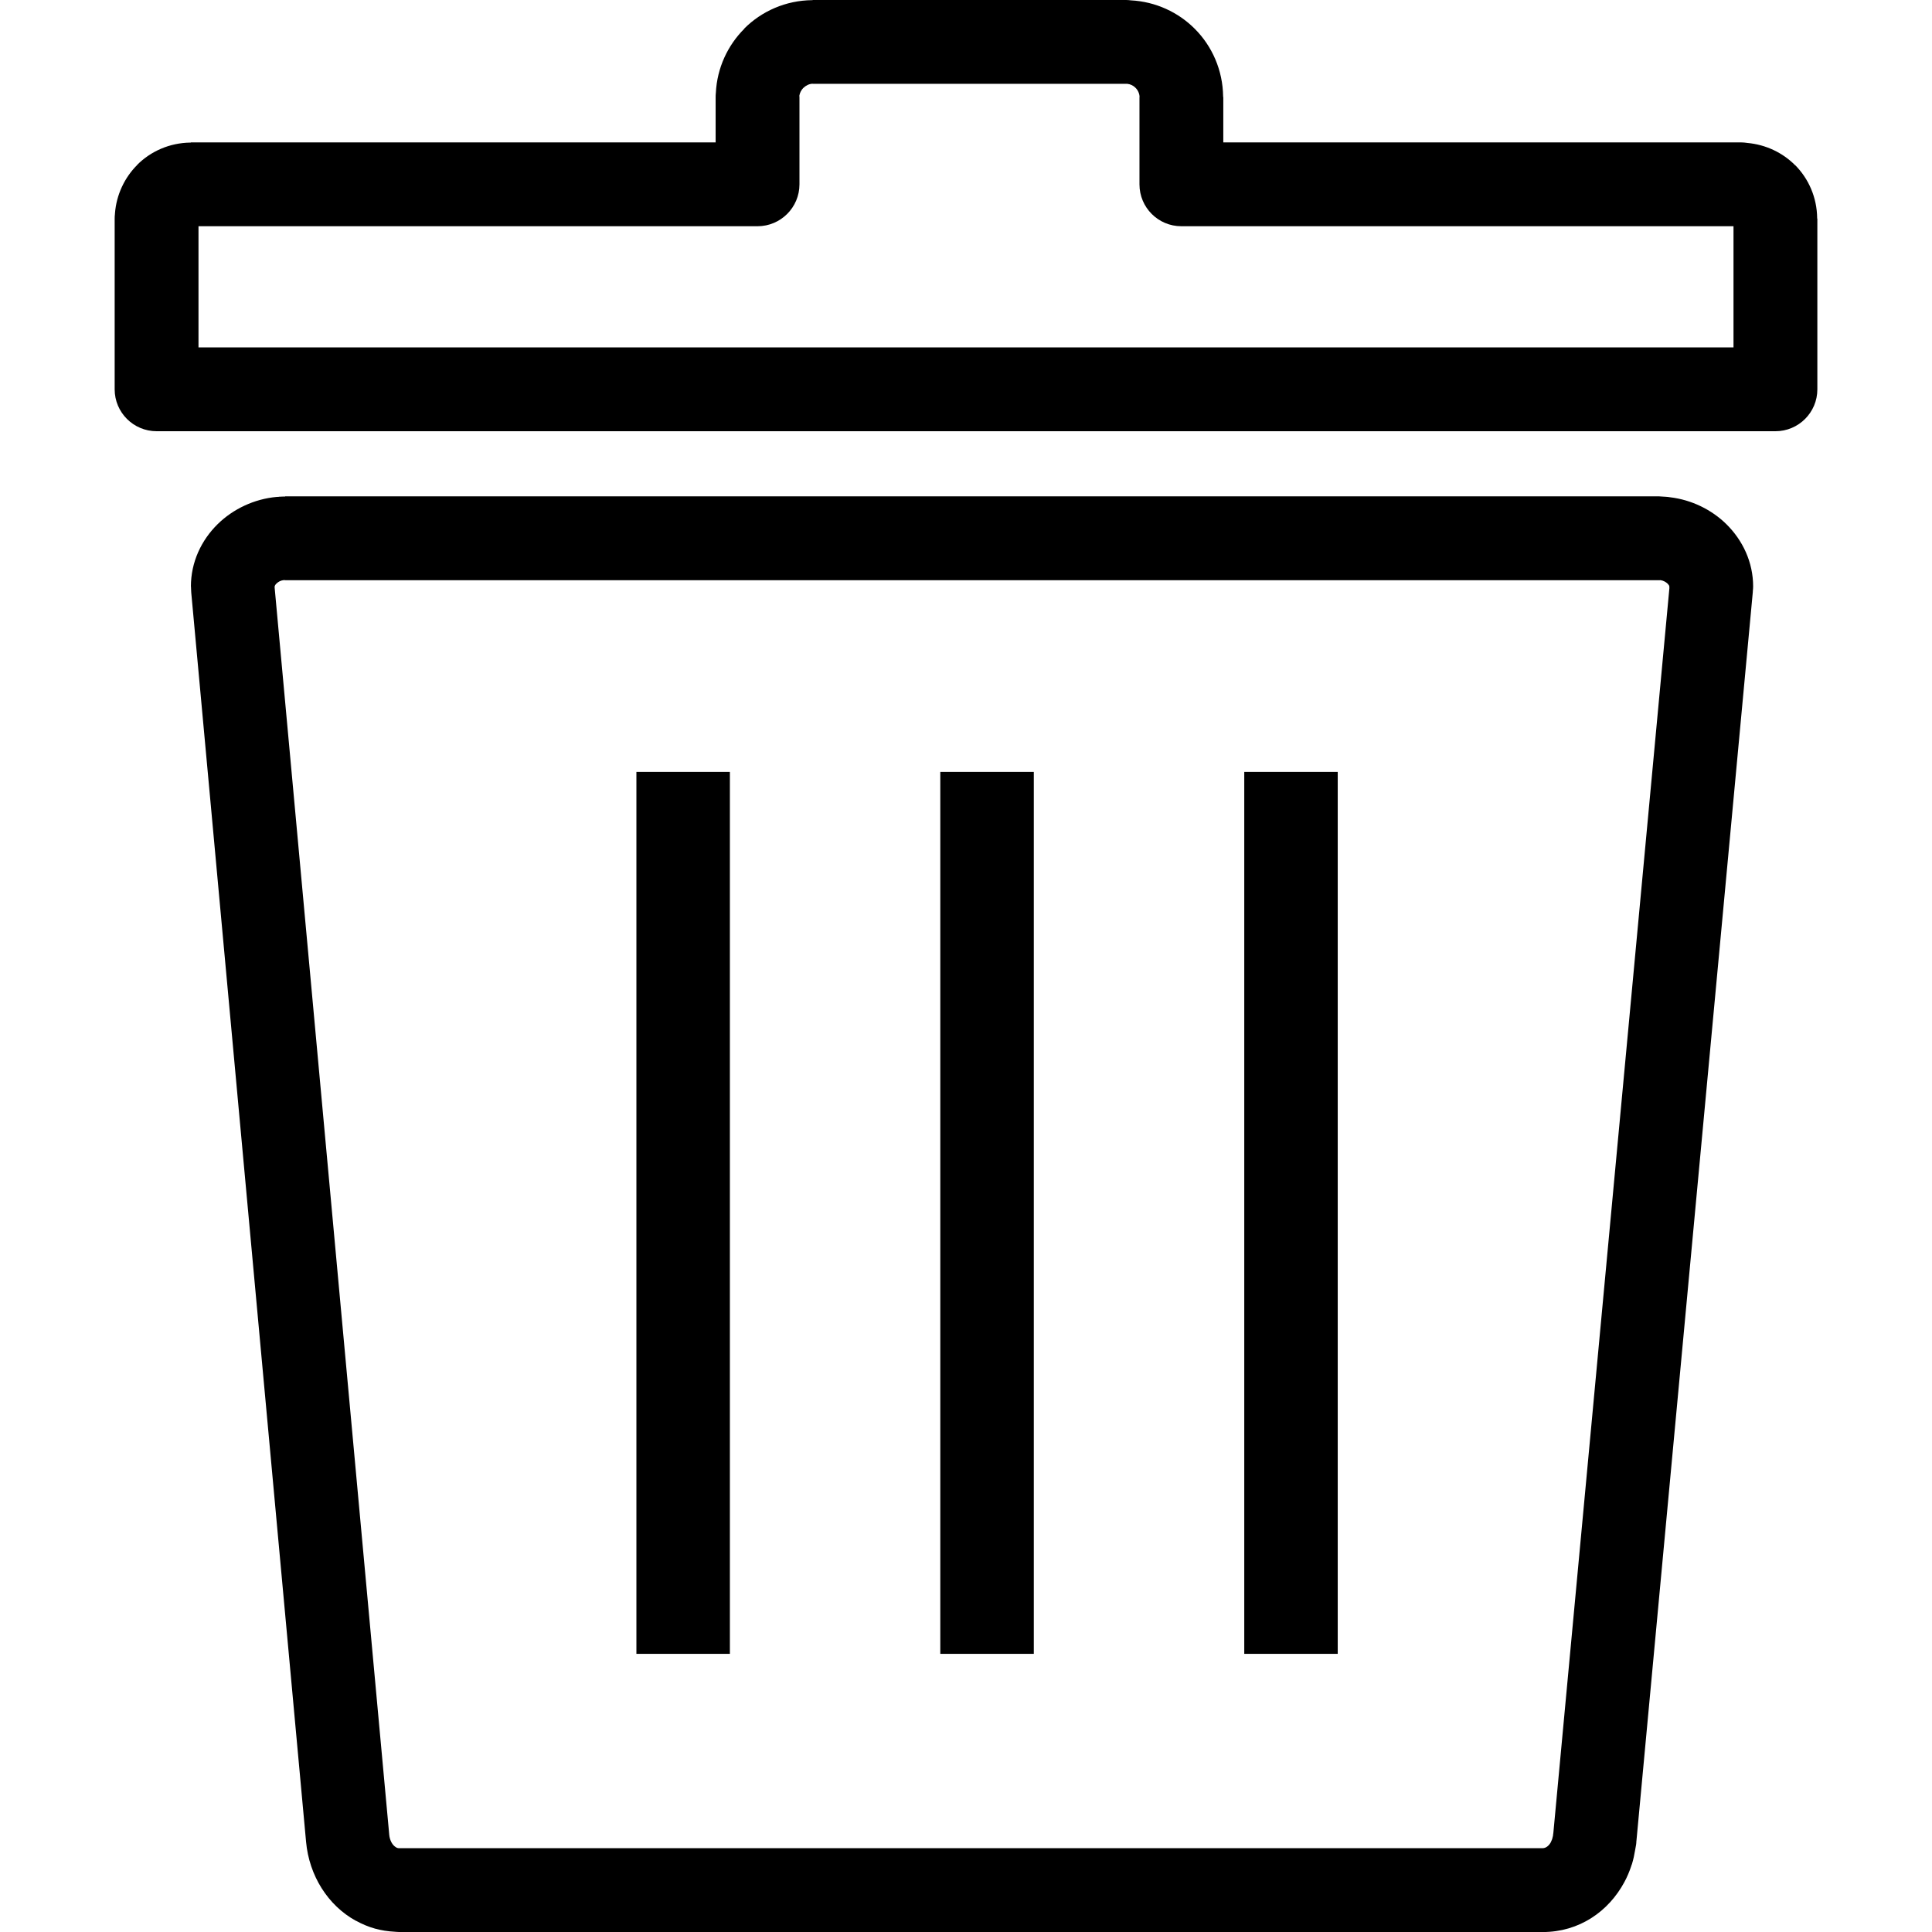 <?xml version="1.0" encoding="utf-8"?><svg version="1.1" id="Layer_1" xmlns="http://www.w3.org/2000/svg" xmlns:xlink="http://www.w3.org/1999/xlink" x="0px" y="0px" width="18px" height="18px" viewBox="0 0 108.294 122.88" enable-background="new 0 0 108.294 122.88" xml:space="preserve"><g><path d="M4.873,9.058h33.35V6.2V6.187c0-0.095,0.002-0.186,0.014-0.279c0.075-1.592,0.762-3.037,1.816-4.086l-0.007-0.007 c1.104-1.104,2.637-1.79,4.325-1.806l0.023,0.002V0h0.031h19.884h0.016c0.106,0,0.207,0.009,0.309,0.022 c1.583,0.084,3.019,0.76,4.064,1.81c1.102,1.104,1.786,2.635,1.803,4.315l-0.003,0.021h0.014V6.2v2.857h32.909h0.017 c0.138,0,0.268,0.014,0.401,0.034c1.182,0.106,2.254,0.625,3.034,1.41l0.004,0.007l0.005-0.007 c0.851,0.857,1.386,2.048,1.401,3.368l-0.002,0.032h0.014v0.032v10.829c0,1.472-1.195,2.665-2.667,2.665h-0.07H2.667 C1.195,27.426,0,26.233,0,24.762v-0.063V13.933v-0.014c0-0.106,0.004-0.211,0.018-0.315v-0.021 c0.089-1.207,0.624-2.304,1.422-3.098l-0.007-0.002C2.295,9.622,3.49,9.087,4.81,9.069l0.032,0.002V9.058H4.873L4.873,9.058z M77.79,49.097h-5.945v56.093h5.945V49.097L77.79,49.097z M58.46,49.097h-5.948v56.093h5.948V49.097L58.46,49.097z M39.13,49.097 h-5.946v56.093h5.946V49.097L39.13,49.097z M10.837,31.569h87.385l0.279,0.018l0.127,0.007l0.134,0.011h0.009l0.163,0.023 c1.363,0.163,2.638,0.789,3.572,1.708c1.04,1.025,1.705,2.415,1.705,3.964c0,0.098-0.009,0.193-0.019,0.286l-0.002,0.068 l-0.014,0.154l-7.393,79.335l-0.007,0.043h0.007l-0.016,0.139l-0.051,0.283l-0.002,0.005l-0.002,0.018 c-0.055,0.331-0.12,0.646-0.209,0.928l-0.007,0.022l-0.002,0.005l-0.009,0.018l-0.023,0.062l-0.004,0.021 c-0.118,0.354-0.264,0.698-0.432,1.009c-1.009,1.88-2.879,3.187-5.204,3.187H18.13l-0.247-0.014v0.003l-0.011-0.003l-0.032-0.004 c-0.46-0.023-0.889-0.091-1.288-0.202c-0.415-0.116-0.818-0.286-1.197-0.495l-0.009-0.002l-0.002,0.002 c-1.785-0.977-2.975-2.882-3.17-5.022L4.88,37.79l-0.011-0.125l-0.011-0.247l-0.004-0.116H4.849c0-1.553,0.664-2.946,1.707-3.971 c0.976-0.955,2.32-1.599,3.756-1.726l0.122-0.004v-0.007l0.3-0.013l0.104,0.002V31.569L10.837,31.569z M98.223,36.903H10.837 v-0.007l-0.116,0.004c-0.163,0.022-0.322,0.106-0.438,0.222c-0.063,0.063-0.104,0.132-0.104,0.179h-0.007l0.007,0.118l7.282,79.244 h-0.002l0.002,0.012c0.032,0.376,0.202,0.691,0.447,0.825l-0.002,0.004l0.084,0.032l0.063,0.012h0.077h72.695 c0.207,0,0.399-0.157,0.518-0.377l0.084-0.197l0.054-0.216l0.014-0.138h0.005l7.384-79.21L98.881,37.3 c0-0.045-0.041-0.111-0.103-0.172c-0.12-0.118-0.286-0.202-0.451-0.227L98.223,36.903L98.223,36.903z M98.334,36.901h-0.016H98.334 L98.334,36.901z M98.883,37.413v-0.004V37.413L98.883,37.413z M104.18,37.79l-0.002,0.018L104.18,37.79L104.18,37.79z M40.887,14.389H5.332v7.706h97.63v-7.706H67.907h-0.063c-1.472,0-2.664-1.192-2.664-2.664V6.2V6.168h0.007 c-0.007-0.22-0.106-0.433-0.259-0.585c-0.137-0.141-0.324-0.229-0.521-0.252h-0.082h-0.016H44.425h-0.031V5.325 c-0.213,0.007-0.422,0.104-0.576,0.259l-0.004-0.004l-0.007,0.004c-0.131,0.134-0.231,0.313-0.259,0.501l0.007,0.102V6.2v5.524 C43.554,13.196,42.359,14.389,40.887,14.389L40.887,14.389z"/></g></svg>